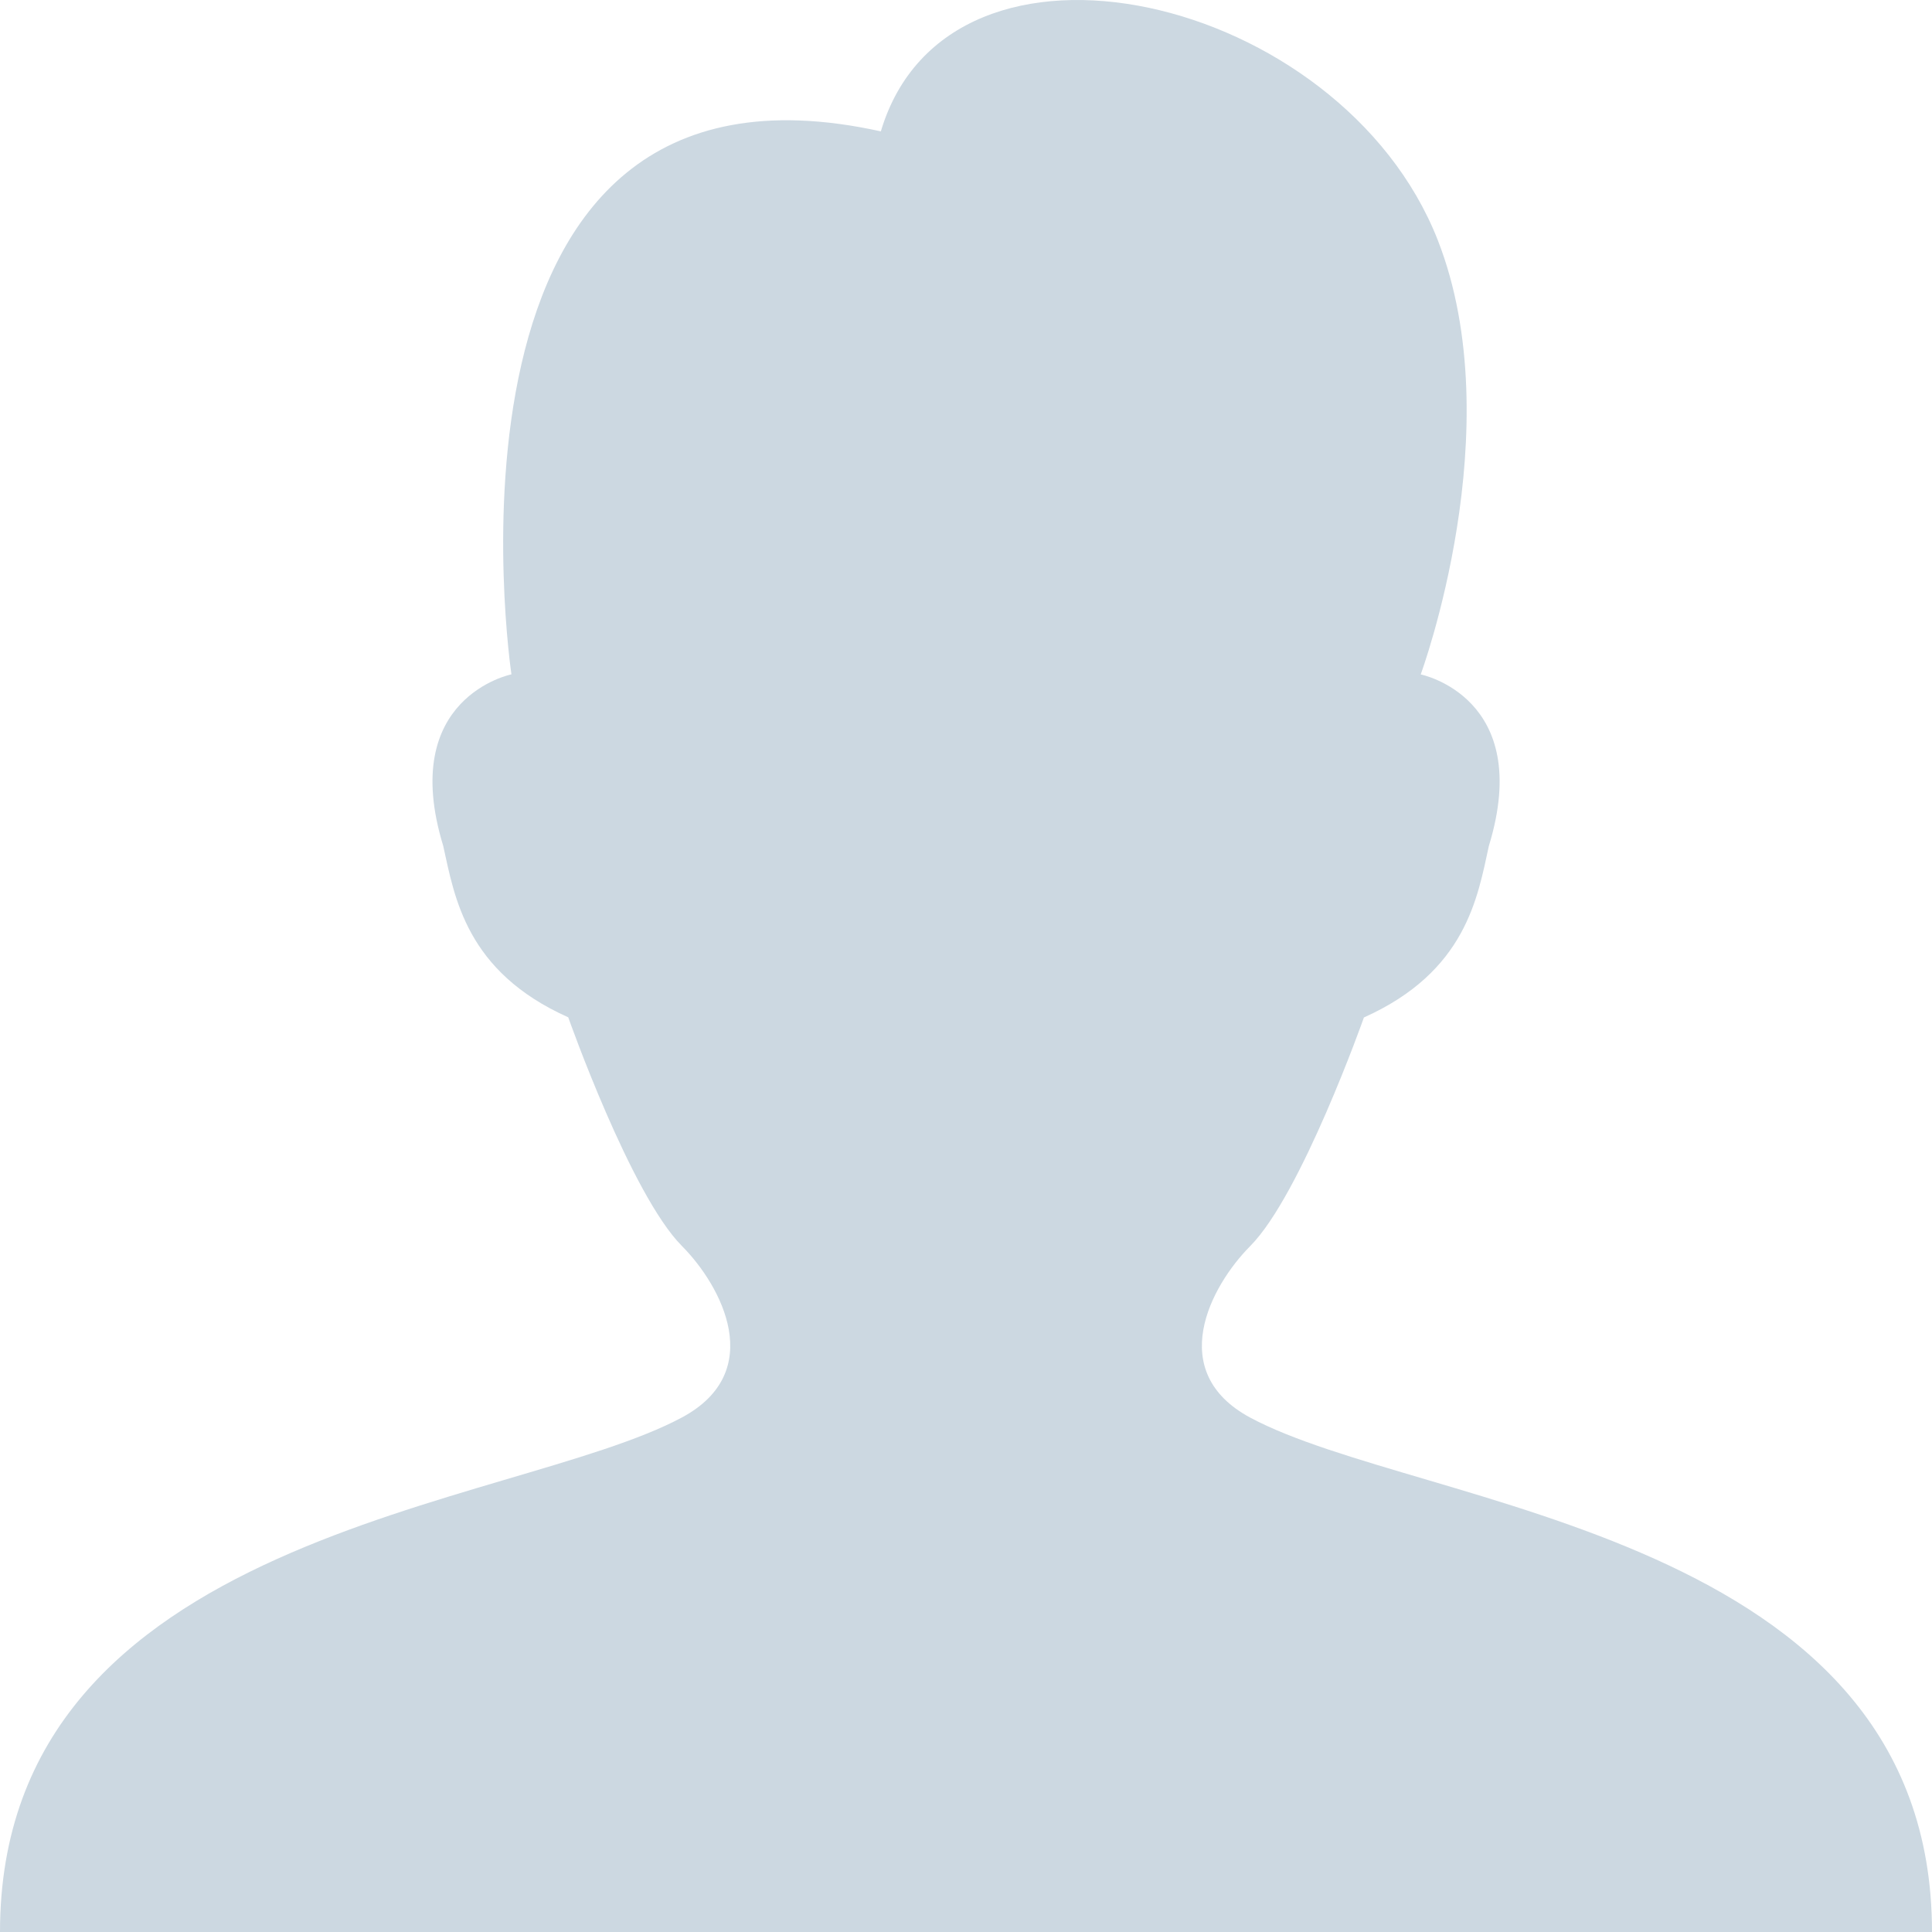 <?xml version="1.0" encoding="UTF-8"?>
<svg width="25px" height="25px" viewBox="0 0 25 25" version="1.1" xmlns="http://www.w3.org/2000/svg" xmlns:xlink="http://www.w3.org/1999/xlink">
    <!-- Generator: Sketch 49.3 (51167) - http://www.bohemiancoding.com/sketch -->
    <title>nav/icon/inactive/account</title>
    <desc>Created with Sketch.</desc>
    <defs></defs>
    <g id="nav/icon/inactive/account" stroke="none" stroke-width="1" fill="none" fill-rule="evenodd">
        <path d="M16.178,18.344 C15.075,17.751 15.663,16.642 16.178,16.124 C16.839,15.458 17.649,13.166 17.649,13.166 C18.972,12.573 19.12,11.612 19.266,10.946 C19.855,9.022 18.384,8.727 18.384,8.727 C18.384,8.727 19.56,5.546 18.604,3.105 C17.354,-0.075 12.28,-1.26 11.398,1.7 C5.369,0.367 6.618,8.726 6.618,8.726 C6.618,8.726 5.147,9.021 5.735,10.945 C5.883,11.611 6.029,12.572 7.353,13.164 C7.353,13.164 8.162,15.457 8.824,16.123 C9.338,16.64 9.927,17.75 8.824,18.342 C6.618,19.525 0,19.822 0,25 L25,25 C25.001,19.822 18.384,19.527 16.178,18.344 Z" id="Shape" fill="#CCD8E1" fill-rule="nonzero"></path>
    </g>
</svg>